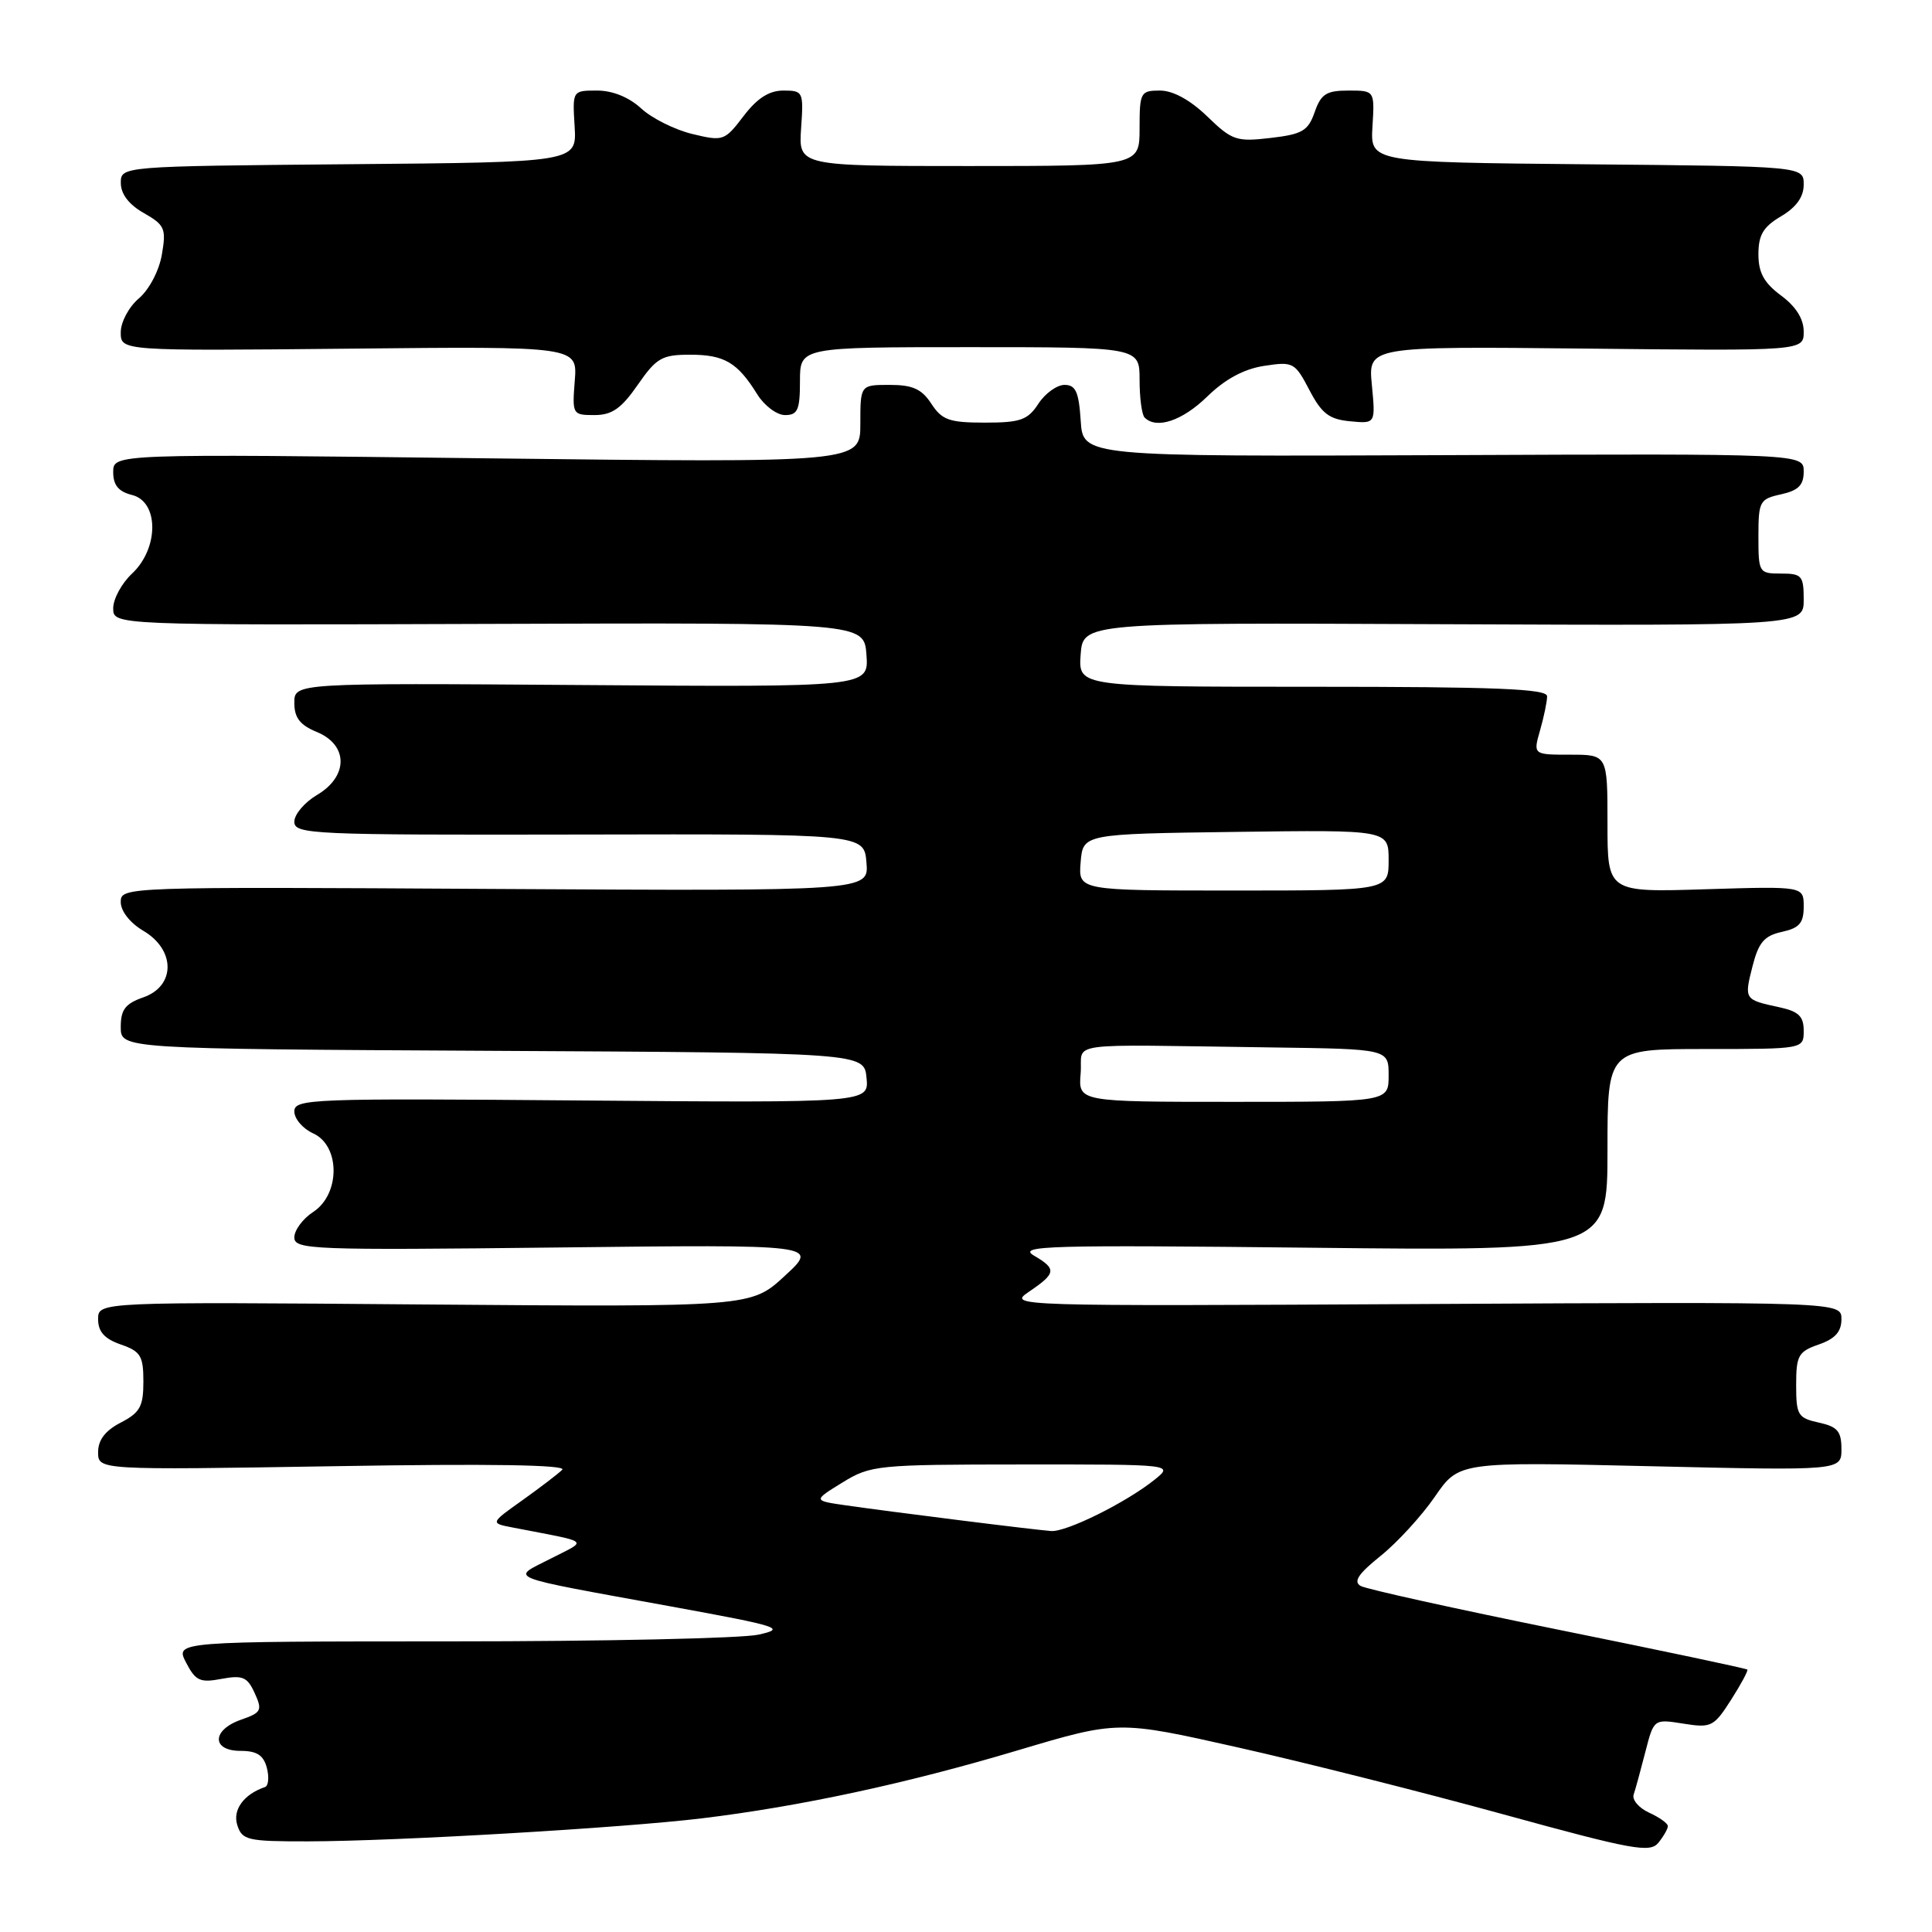 <?xml version="1.0" encoding="UTF-8" standalone="no"?>
<!DOCTYPE svg PUBLIC "-//W3C//DTD SVG 1.1//EN" "http://www.w3.org/Graphics/SVG/1.1/DTD/svg11.dtd" >
<svg xmlns="http://www.w3.org/2000/svg" xmlns:xlink="http://www.w3.org/1999/xlink" version="1.1" viewBox="0 0 256 256">
 <g >
 <path fill="currentColor"
d=" M 221.00 241.97 C 221.00 241.61 219.88 240.81 218.52 240.19 C 217.16 239.57 216.23 238.48 216.47 237.78 C 216.71 237.08 217.40 234.54 218.02 232.13 C 219.14 227.77 219.14 227.77 223.05 228.39 C 226.74 228.98 227.09 228.81 229.36 225.26 C 230.68 223.19 231.66 221.38 231.53 221.23 C 231.40 221.08 220.13 218.70 206.48 215.94 C 192.83 213.17 181.05 210.57 180.30 210.15 C 179.29 209.58 179.97 208.55 182.93 206.17 C 185.13 204.41 188.36 200.88 190.12 198.33 C 193.31 193.69 193.31 193.69 218.65 194.28 C 244.00 194.87 244.00 194.87 244.00 192.01 C 244.00 189.65 243.48 189.04 241.00 188.50 C 238.23 187.89 238.00 187.51 238.00 183.52 C 238.00 179.61 238.29 179.09 241.00 178.15 C 243.16 177.40 244.00 176.46 244.00 174.80 C 244.00 172.50 244.00 172.50 188.75 172.79 C 134.03 173.08 133.53 173.07 136.33 171.17 C 139.96 168.71 140.04 168.15 137.00 166.37 C 134.78 165.06 138.89 164.95 173.75 165.33 C 213.00 165.76 213.00 165.76 213.00 152.38 C 213.00 139.00 213.00 139.00 226.00 139.00 C 239.00 139.00 239.00 139.00 239.00 136.58 C 239.00 134.66 238.33 134.02 235.75 133.46 C 231.13 132.47 231.10 132.43 232.21 128.06 C 233.02 124.87 233.77 123.99 236.11 123.48 C 238.43 122.97 239.00 122.31 239.00 120.13 C 239.00 117.43 239.00 117.43 226.00 117.83 C 213.00 118.24 213.00 118.24 213.00 109.12 C 213.00 100.00 213.00 100.00 208.07 100.00 C 203.14 100.00 203.14 100.00 204.07 96.76 C 204.58 94.97 205.00 92.95 205.00 92.26 C 205.00 91.27 198.21 91.00 173.94 91.00 C 142.89 91.00 142.89 91.00 143.19 86.75 C 143.50 82.50 143.50 82.50 191.25 82.71 C 239.00 82.91 239.00 82.91 239.00 79.46 C 239.00 76.28 238.75 76.00 236.00 76.00 C 233.07 76.00 233.00 75.88 233.00 71.08 C 233.00 66.43 233.16 66.12 236.00 65.50 C 238.30 64.99 239.00 64.29 239.00 62.48 C 239.00 60.11 239.00 60.11 191.25 60.31 C 143.50 60.50 143.50 60.50 143.20 55.75 C 142.95 51.92 142.53 51.00 141.06 51.00 C 140.05 51.00 138.49 52.12 137.59 53.50 C 136.18 55.66 135.21 56.00 130.50 56.00 C 125.79 56.00 124.82 55.66 123.41 53.50 C 122.13 51.54 120.93 51.00 117.88 51.00 C 114.00 51.00 114.00 51.00 114.00 56.16 C 114.00 61.32 114.00 61.32 64.50 60.73 C 15.00 60.13 15.00 60.13 15.00 62.55 C 15.00 64.29 15.70 65.14 17.50 65.59 C 21.07 66.48 21.07 72.65 17.50 76.00 C 16.12 77.29 15.00 79.36 15.00 80.60 C 15.00 82.84 15.00 82.84 64.75 82.67 C 114.50 82.50 114.50 82.50 114.81 86.77 C 115.12 91.05 115.12 91.05 77.06 90.77 C 39.00 90.50 39.00 90.50 39.00 93.13 C 39.00 95.11 39.74 96.07 42.00 97.00 C 46.17 98.73 46.17 102.88 42.00 105.34 C 40.35 106.32 39.00 107.91 39.00 108.88 C 39.00 110.55 41.27 110.65 76.75 110.58 C 114.50 110.50 114.50 110.50 114.81 114.29 C 115.13 118.07 115.13 118.07 65.56 117.79 C 16.29 117.50 16.00 117.51 16.00 119.53 C 16.00 120.73 17.23 122.30 19.00 123.34 C 23.27 125.86 23.27 130.66 19.00 132.15 C 16.60 132.99 16.00 133.77 16.00 136.09 C 16.00 138.98 16.00 138.98 65.25 139.24 C 114.50 139.50 114.50 139.50 114.82 142.82 C 115.14 146.13 115.14 146.13 77.07 145.82 C 41.18 145.52 39.00 145.60 39.00 147.27 C 39.00 148.25 40.13 149.56 41.50 150.18 C 45.10 151.82 45.10 158.24 41.50 160.59 C 40.12 161.49 39.00 163.01 39.00 163.96 C 39.00 165.58 41.31 165.67 73.75 165.30 C 108.50 164.90 108.50 164.90 104.01 169.04 C 99.53 173.19 99.53 173.19 56.26 172.85 C 13.00 172.50 13.00 172.50 13.00 174.80 C 13.00 176.46 13.84 177.40 16.00 178.15 C 18.64 179.07 19.00 179.66 19.00 183.07 C 19.00 186.37 18.55 187.18 16.00 188.50 C 13.95 189.56 13.00 190.80 13.00 192.42 C 13.00 194.79 13.00 194.79 44.25 194.28 C 64.92 193.93 75.16 194.10 74.50 194.75 C 73.95 195.30 71.57 197.11 69.22 198.79 C 64.94 201.83 64.94 201.83 67.97 202.41 C 78.49 204.45 77.93 203.98 72.96 206.53 C 67.66 209.25 66.38 208.75 89.00 212.88 C 103.39 215.51 104.21 215.78 100.50 216.60 C 98.30 217.09 80.01 217.49 59.85 217.49 C 23.21 217.50 23.21 217.50 24.65 220.29 C 25.91 222.72 26.50 223.00 29.35 222.46 C 32.15 221.94 32.77 222.20 33.75 224.35 C 34.79 226.63 34.64 226.93 31.94 227.87 C 28.05 229.23 28.01 232.00 31.88 232.00 C 34.03 232.00 34.92 232.57 35.36 234.25 C 35.68 235.49 35.57 236.63 35.12 236.79 C 32.30 237.75 30.80 239.81 31.44 241.83 C 32.08 243.84 32.78 244.00 40.82 243.99 C 52.47 243.97 82.47 242.21 93.00 240.94 C 106.03 239.36 120.16 236.32 134.82 231.94 C 148.15 227.97 148.15 227.97 164.02 231.54 C 172.75 233.50 188.58 237.49 199.20 240.41 C 216.37 245.13 218.64 245.54 219.75 244.17 C 220.44 243.31 221.00 242.33 221.00 241.97 Z  M 159.96 52.55 C 162.32 50.24 164.83 48.89 167.50 48.48 C 171.35 47.89 171.58 48.01 173.50 51.68 C 175.13 54.80 176.12 55.56 178.88 55.82 C 182.27 56.15 182.27 56.15 181.78 51.02 C 181.28 45.89 181.28 45.89 210.14 46.19 C 239.00 46.50 239.00 46.50 239.00 43.94 C 239.00 42.25 237.97 40.62 236.00 39.16 C 233.74 37.48 233.00 36.14 233.00 33.69 C 233.00 31.13 233.64 30.05 236.00 28.66 C 238.02 27.46 239.00 26.10 239.00 24.46 C 239.00 22.03 239.00 22.03 210.28 21.77 C 181.57 21.50 181.57 21.50 181.86 16.75 C 182.15 12.00 182.15 12.00 178.67 12.00 C 175.75 12.00 175.04 12.45 174.20 14.86 C 173.33 17.34 172.57 17.79 168.35 18.28 C 163.84 18.81 163.25 18.61 159.96 15.42 C 157.70 13.24 155.43 12.00 153.71 12.00 C 151.13 12.00 151.00 12.23 151.00 17.00 C 151.00 22.00 151.00 22.00 128.40 22.00 C 105.81 22.00 105.81 22.00 106.15 17.00 C 106.49 12.15 106.42 12.00 103.80 12.00 C 101.91 12.00 100.33 13.01 98.52 15.39 C 96.01 18.68 95.82 18.74 91.72 17.75 C 89.40 17.19 86.35 15.66 84.95 14.36 C 83.34 12.88 81.17 12.00 79.12 12.00 C 75.85 12.00 75.85 12.00 76.14 16.75 C 76.43 21.50 76.43 21.50 46.22 21.76 C 16.00 22.03 16.00 22.03 16.01 24.26 C 16.01 25.71 17.09 27.12 19.06 28.23 C 21.84 29.82 22.04 30.28 21.45 33.73 C 21.08 35.88 19.77 38.37 18.40 39.54 C 17.07 40.67 16.00 42.67 16.00 44.04 C 16.00 46.50 16.00 46.50 46.26 46.20 C 76.52 45.89 76.52 45.89 76.16 50.45 C 75.81 54.91 75.86 55.00 78.76 55.00 C 81.09 55.00 82.32 54.14 84.50 51.00 C 86.98 47.42 87.71 47.00 91.44 47.00 C 95.98 47.00 97.73 48.03 100.34 52.25 C 101.28 53.76 102.94 55.00 104.02 55.00 C 105.70 55.00 106.00 54.32 106.00 50.50 C 106.00 46.00 106.00 46.00 128.50 46.00 C 151.00 46.00 151.00 46.00 151.00 50.33 C 151.00 52.72 151.30 54.97 151.67 55.33 C 153.24 56.91 156.66 55.76 159.96 52.55 Z  M 127.00 201.42 C 121.22 200.70 114.53 199.82 112.11 199.47 C 107.73 198.84 107.73 198.84 111.61 196.45 C 115.37 194.14 116.18 194.06 135.50 194.05 C 155.50 194.04 155.50 194.04 153.00 196.06 C 149.26 199.07 141.31 203.02 139.28 202.87 C 138.30 202.80 132.78 202.15 127.00 201.42 Z  M 143.19 142.25 C 143.55 137.95 140.14 138.41 168.50 138.79 C 184.00 139.00 184.00 139.00 184.00 142.50 C 184.00 146.00 184.00 146.00 163.44 146.00 C 142.88 146.00 142.88 146.00 143.19 142.25 Z  M 143.19 114.25 C 143.50 110.50 143.50 110.50 163.75 110.23 C 184.00 109.96 184.00 109.96 184.00 113.98 C 184.00 118.00 184.00 118.00 163.44 118.00 C 142.88 118.00 142.88 118.00 143.19 114.25 Z "/>
</g>
</svg>